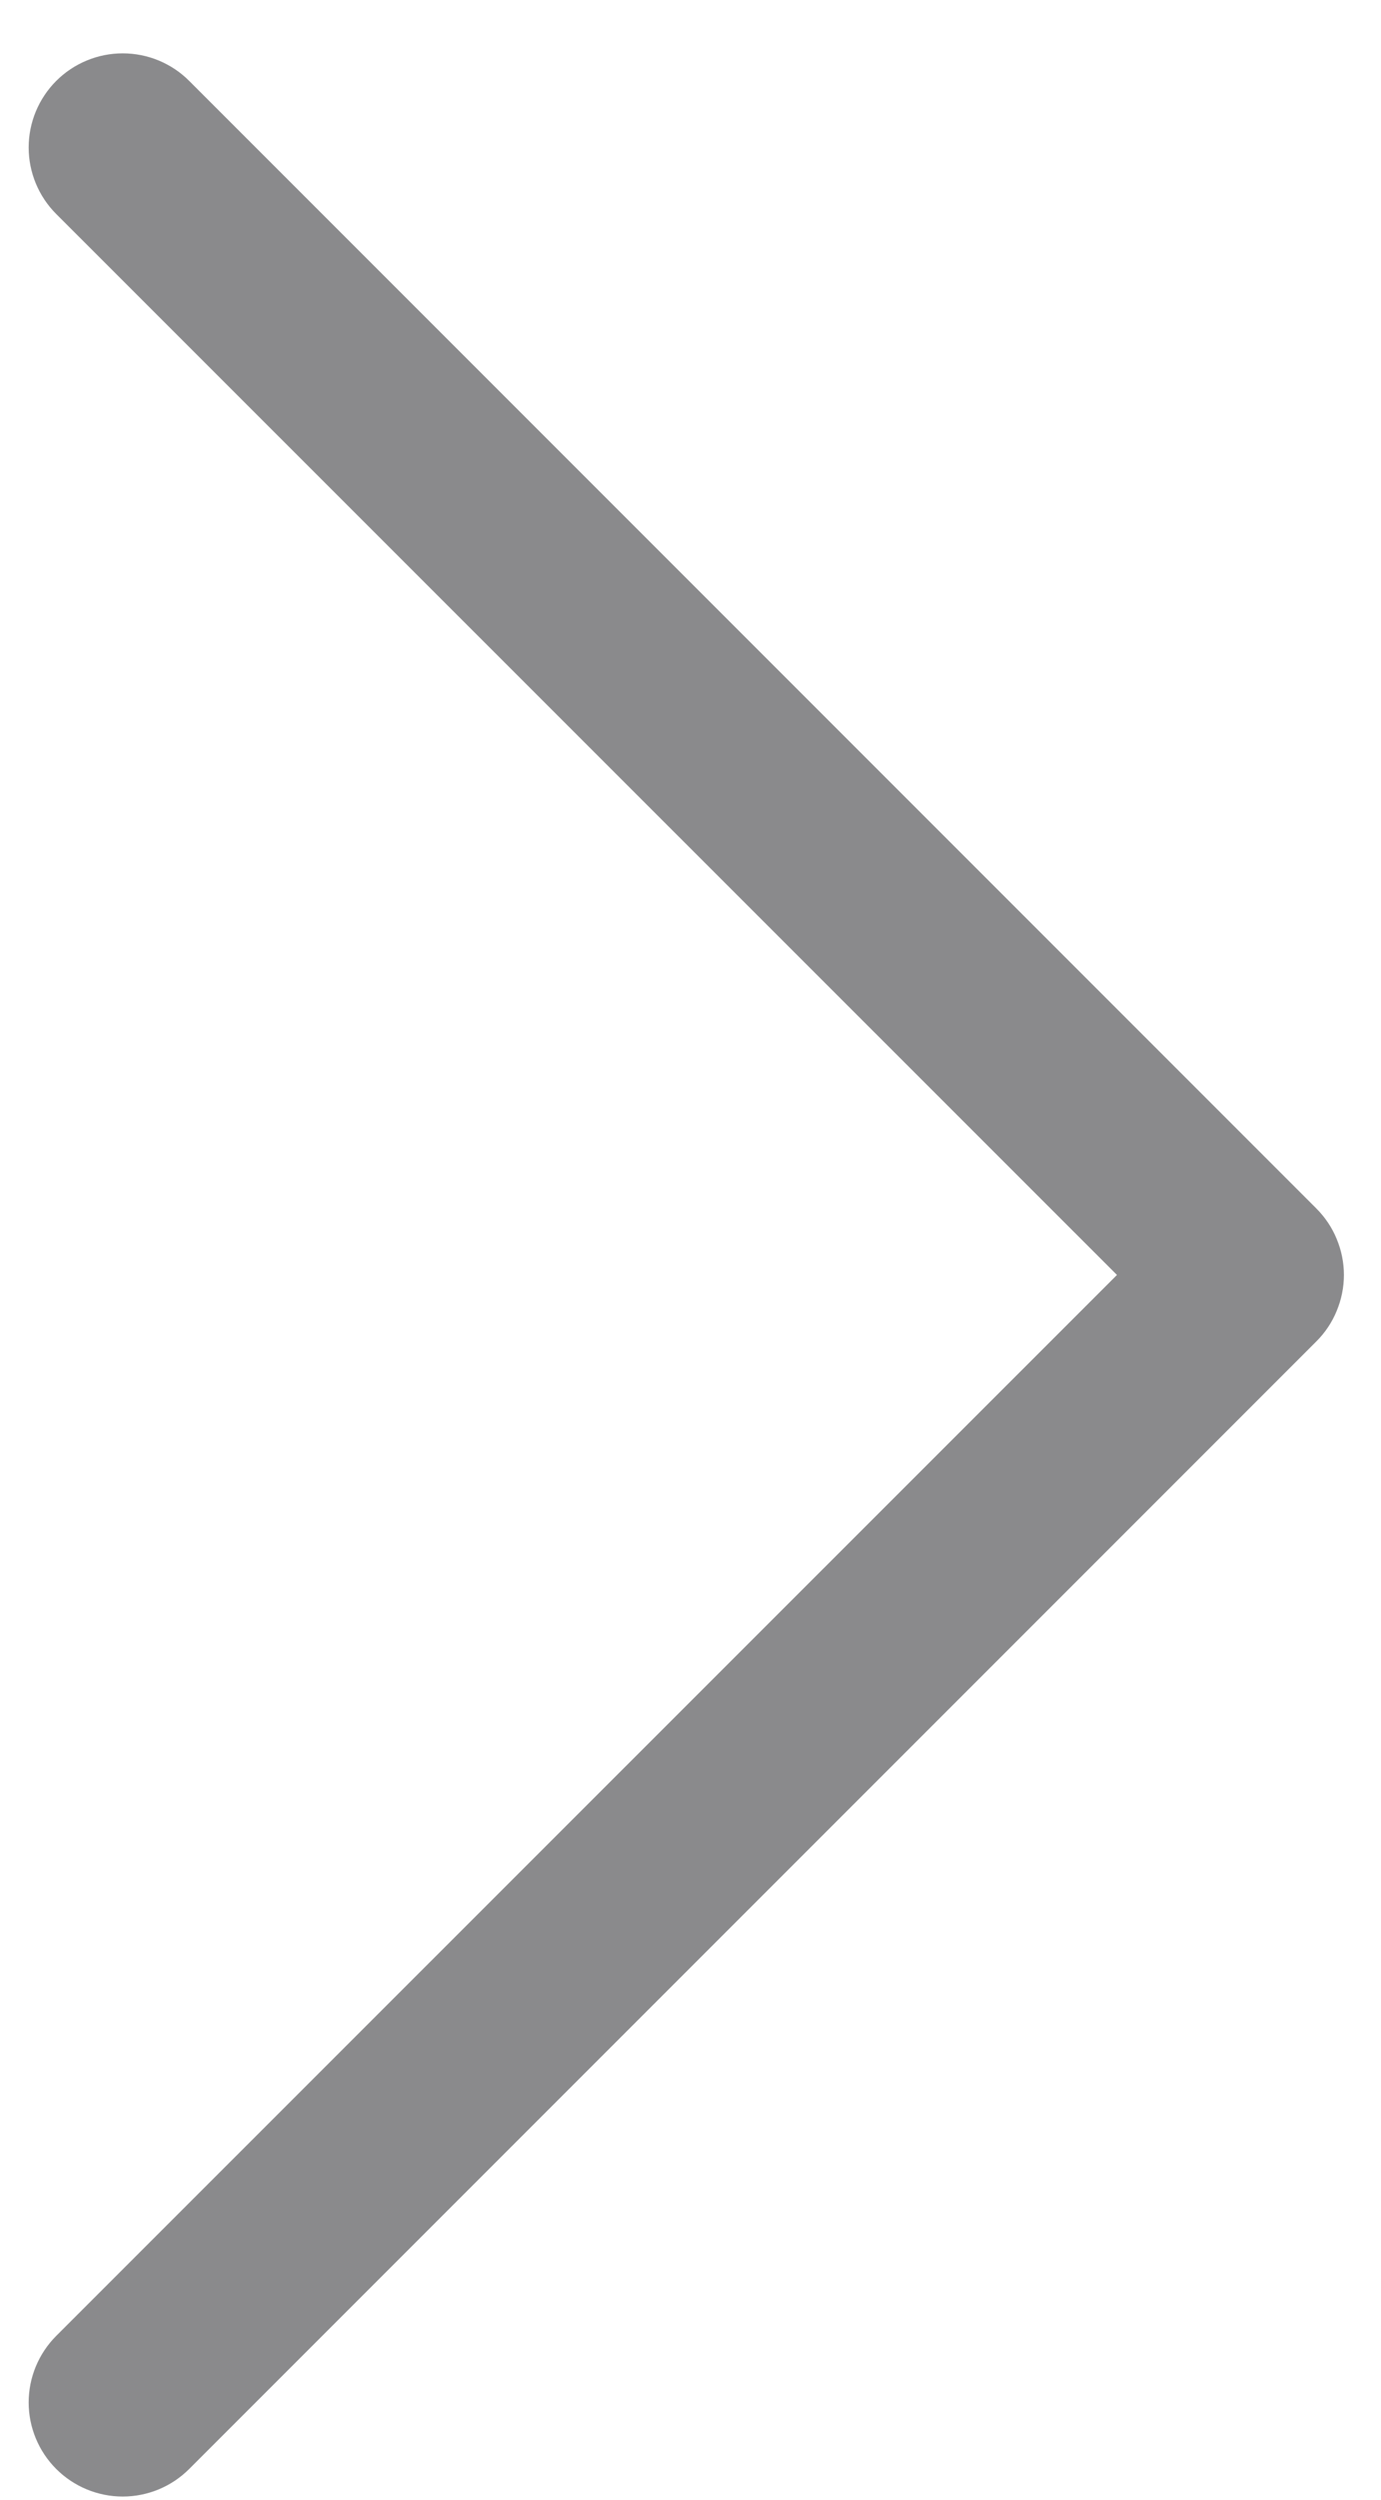 <svg width="21" height="38" viewBox="0 0 21 38" fill="none" xmlns="http://www.w3.org/2000/svg">
<path fill-rule="evenodd" clip-rule="evenodd" d="M0.855 1.23C0.988 1.097 1.145 0.992 1.319 0.92C1.492 0.848 1.678 0.811 1.866 0.811C2.054 0.811 2.24 0.848 2.414 0.92C2.587 0.992 2.745 1.097 2.877 1.23L20.016 18.369C20.149 18.502 20.255 18.659 20.326 18.833C20.398 19.006 20.436 19.192 20.436 19.38C20.436 19.568 20.398 19.754 20.326 19.927C20.255 20.101 20.149 20.259 20.016 20.391L2.877 37.53C2.609 37.798 2.246 37.949 1.866 37.949C1.487 37.949 1.123 37.798 0.855 37.53C0.587 37.262 0.436 36.898 0.436 36.519C0.436 36.139 0.587 35.776 0.855 35.507L16.985 19.38L0.855 3.253C0.722 3.12 0.617 2.963 0.545 2.789C0.473 2.615 0.436 2.429 0.436 2.242C0.436 2.054 0.473 1.868 0.545 1.694C0.617 1.521 0.722 1.363 0.855 1.23Z" fill="#8A8A8C"/>
</svg>
